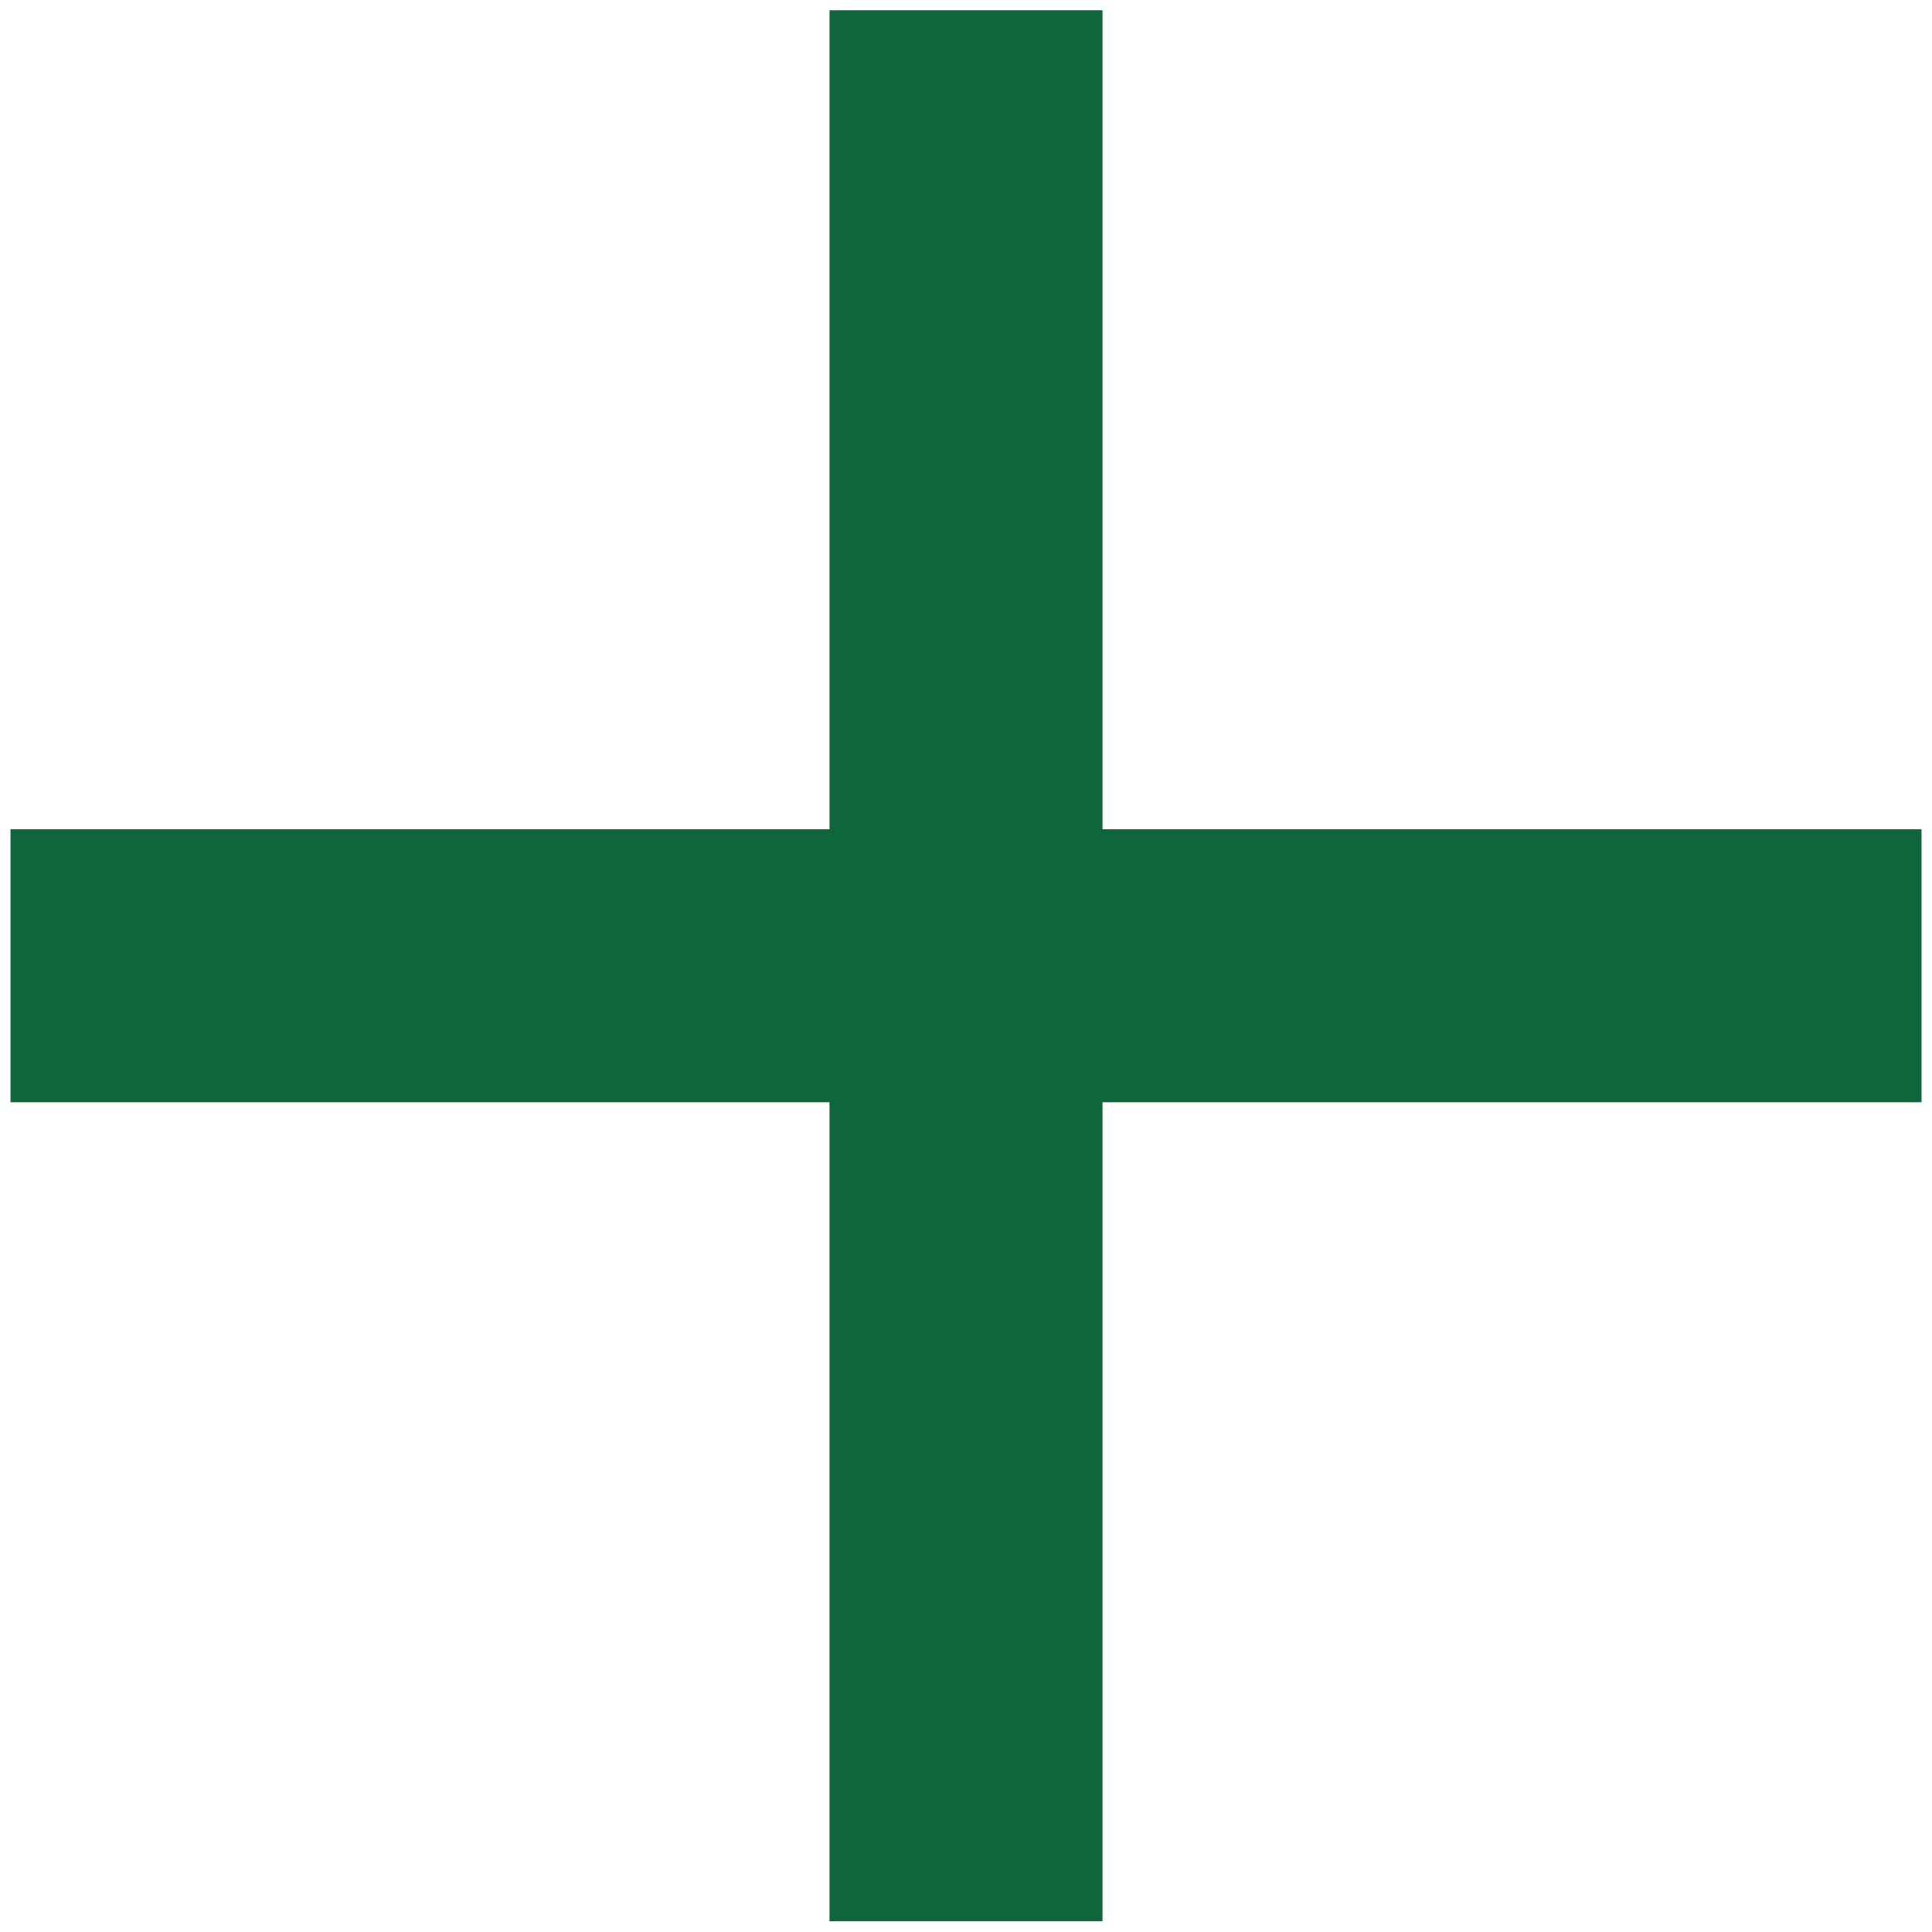 <svg width="23" height="23" viewBox="0 0 23 23" fill="none" xmlns="http://www.w3.org/2000/svg">
<path d="M22.875 13.122H13.125V22.872H9.875V13.122H0.125V9.872H9.875V0.122H13.125V9.872H22.875V13.122Z" fill="#0F663A"/>
</svg>
